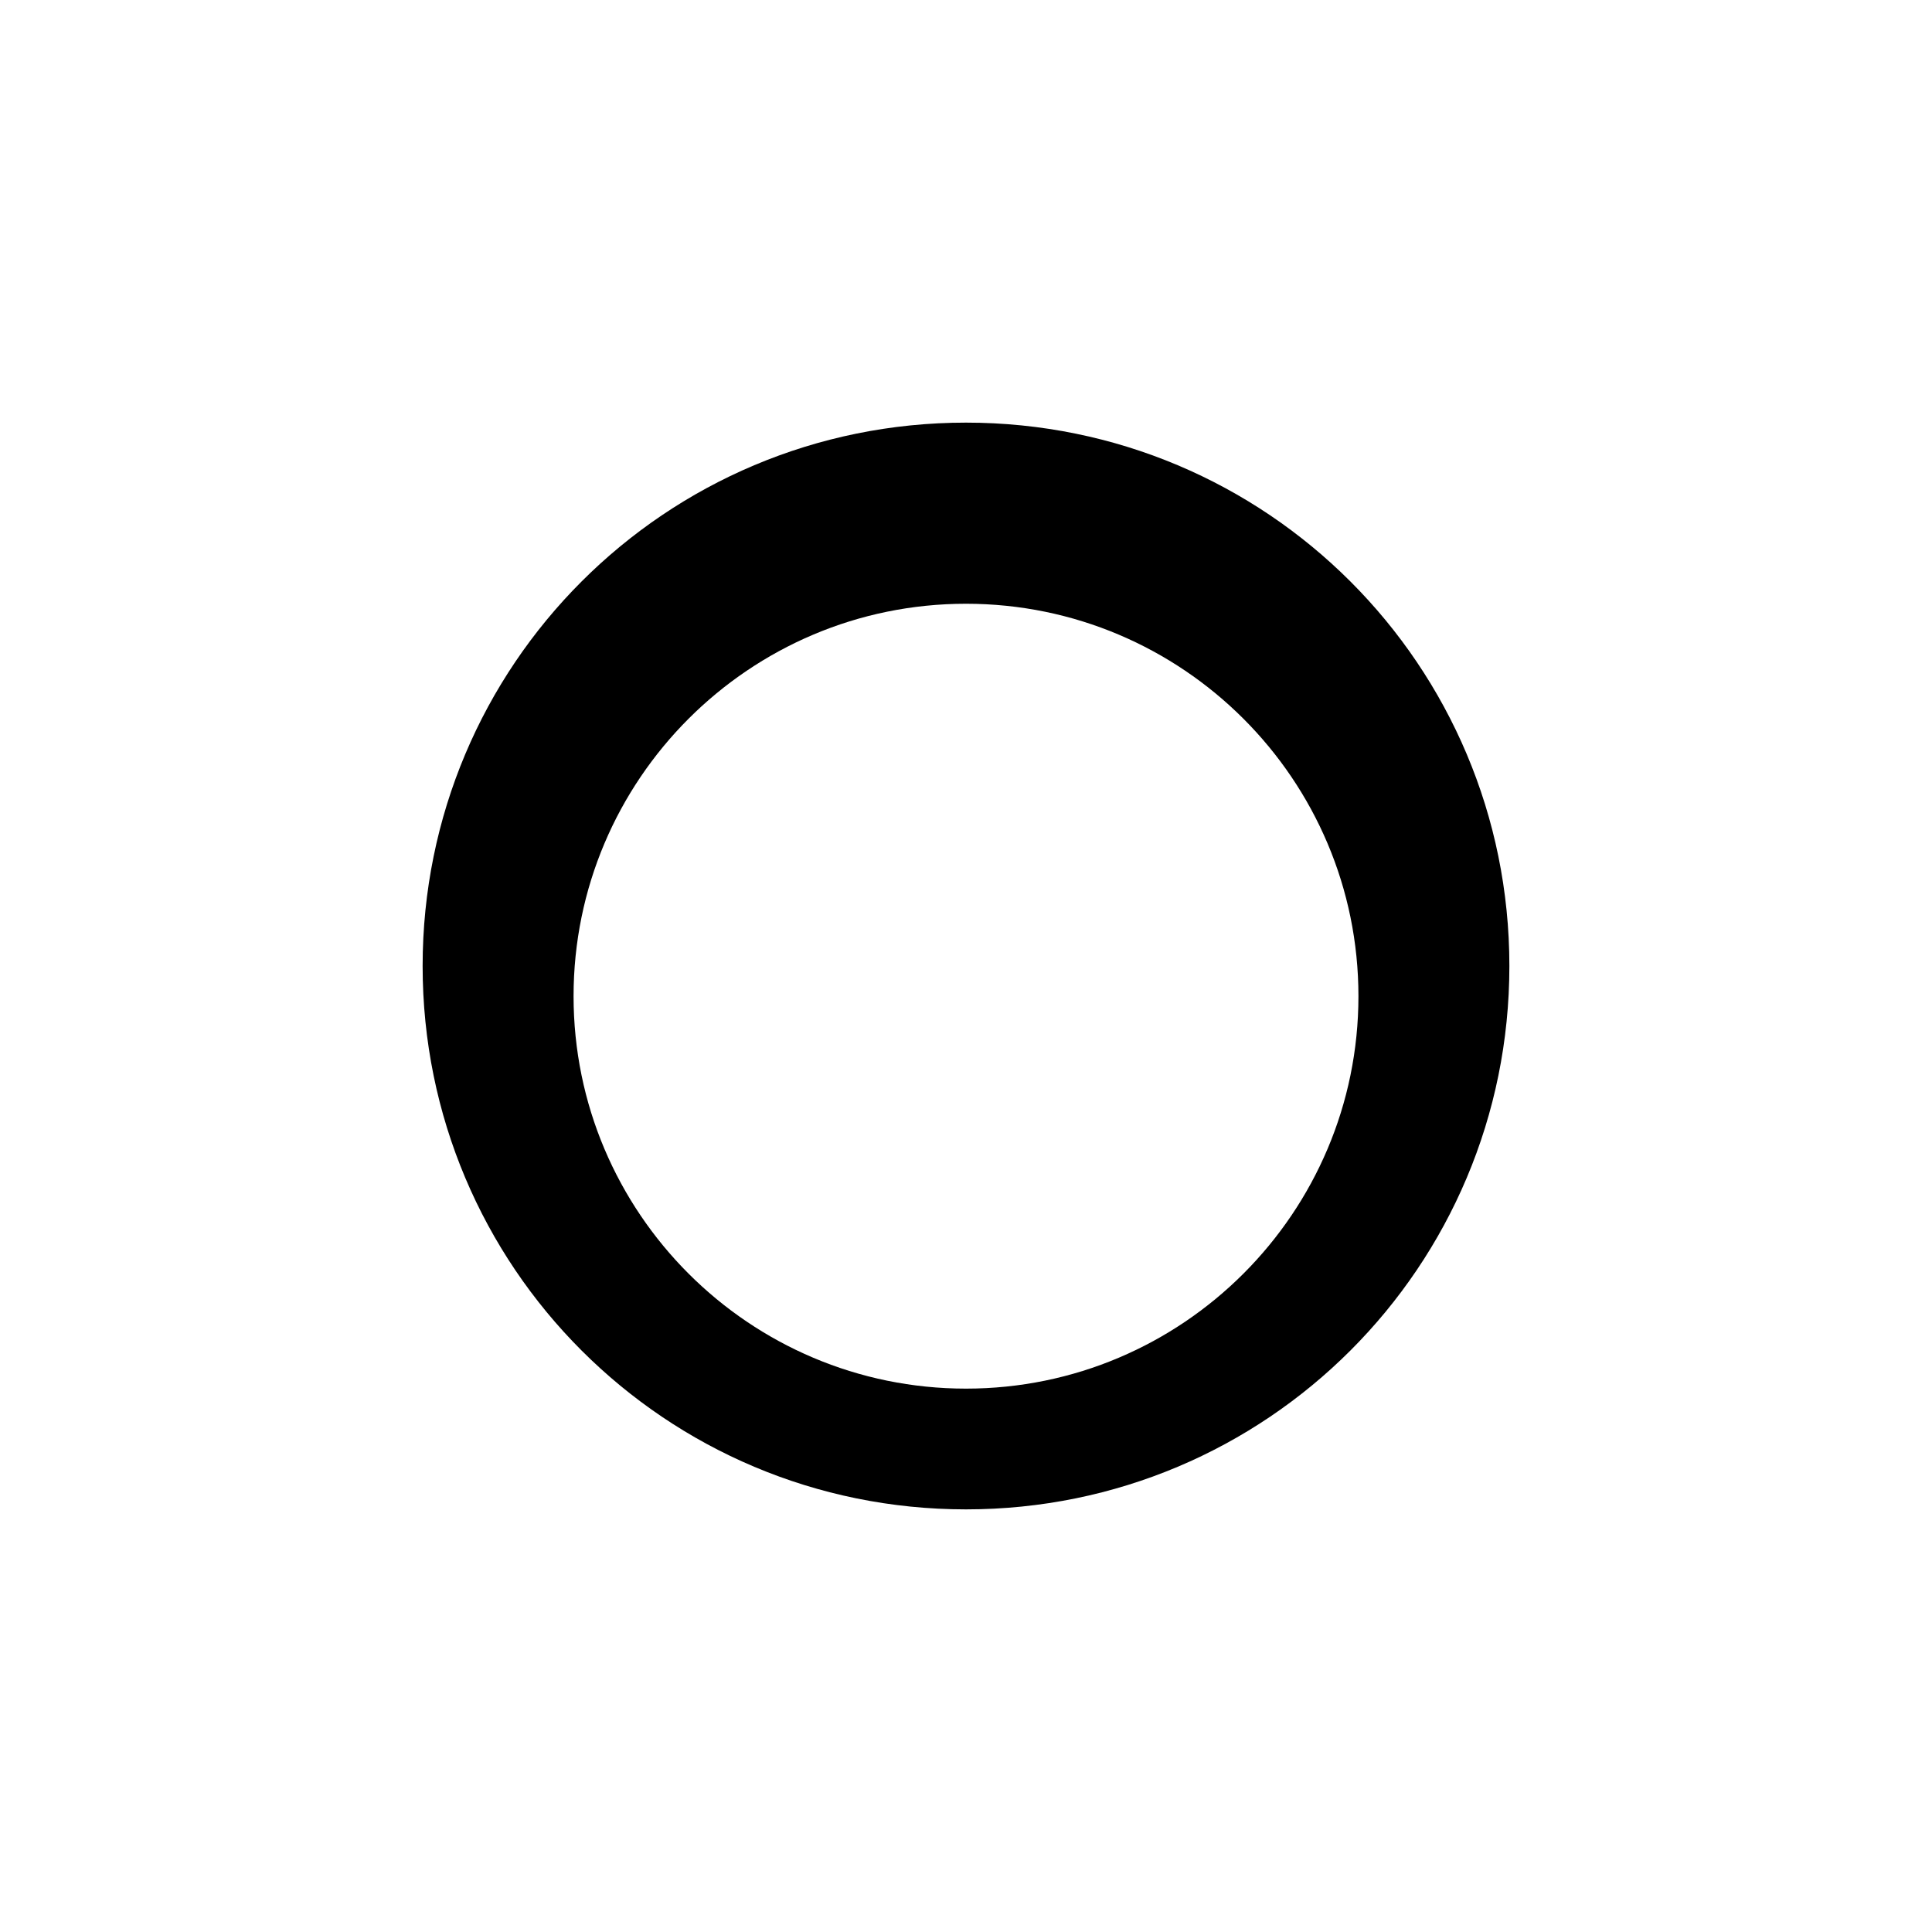 <svg xmlns="http://www.w3.org/2000/svg" viewBox="0 0 512 512">
  <path d="M256 112C176.3 112 112 176.3 112 256s64.3 144 144 144 144-64.3 144-144-64.3-144-144-144zm0 256c-57.4 0-104-46.6-104-104s46.6-104 104-104 104 46.6 104 104-46.6 104-104 104z"/>
</svg>

